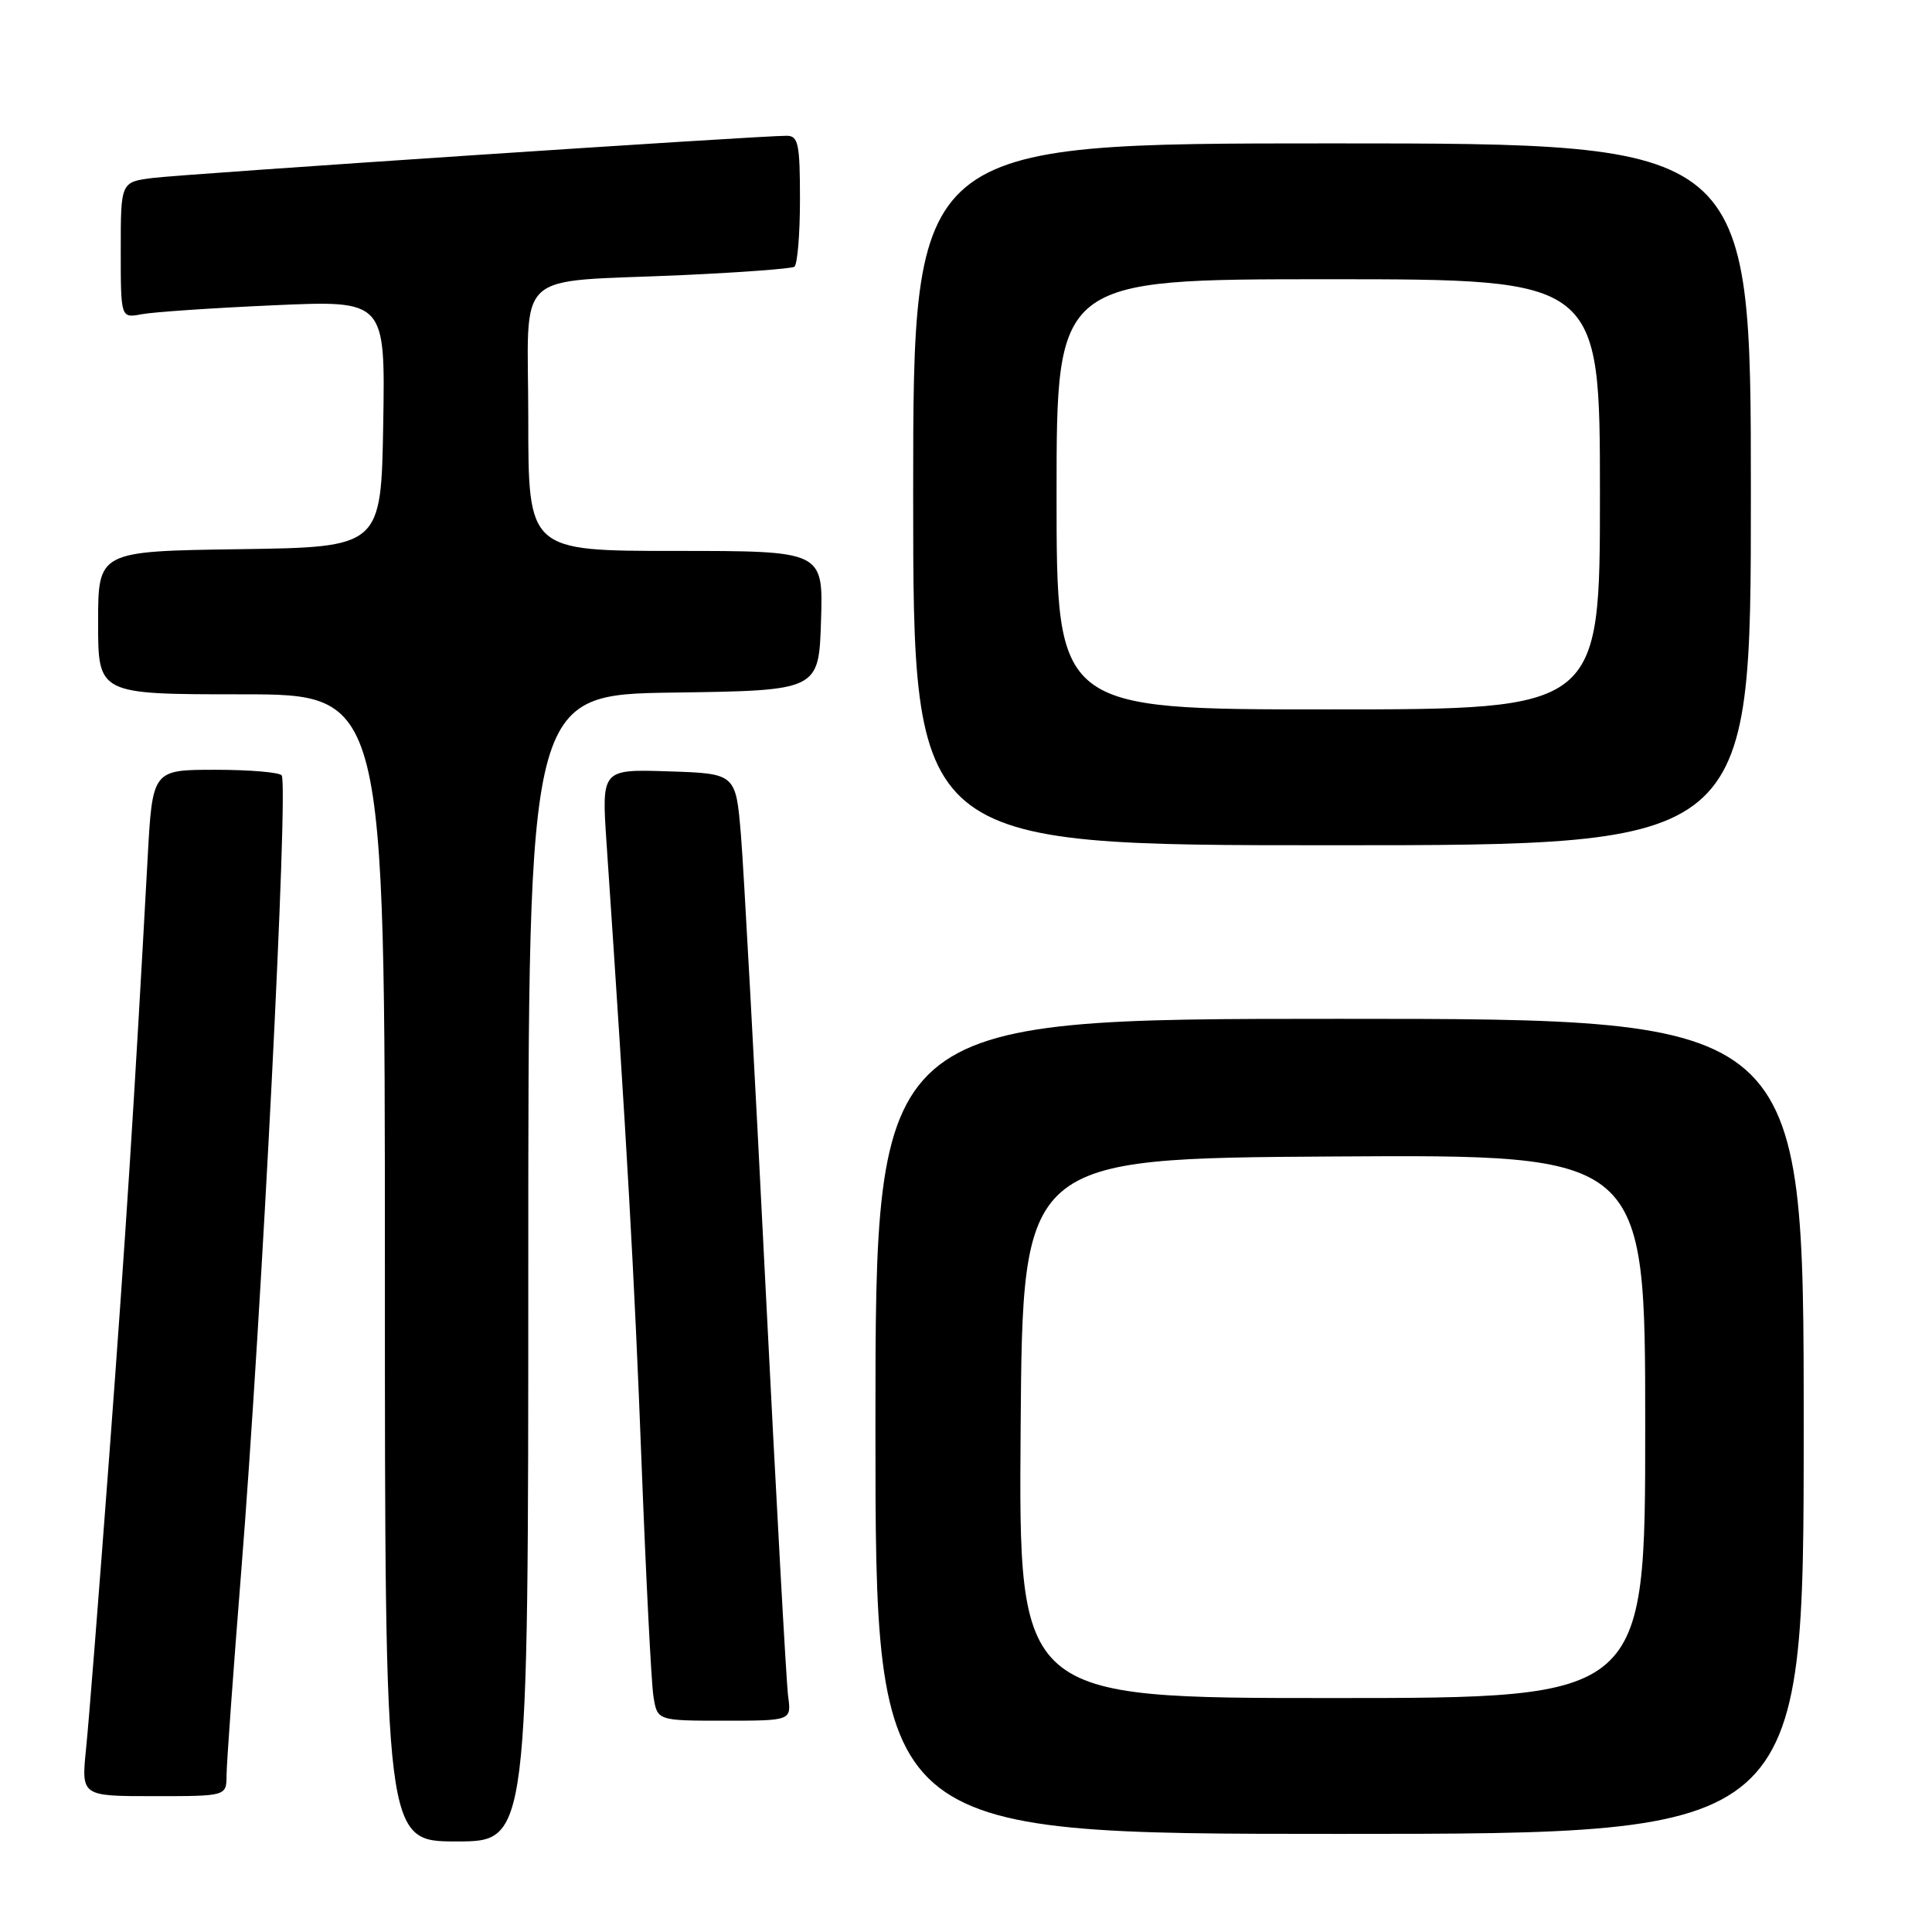 <?xml version="1.0" encoding="UTF-8" standalone="no"?>
<!DOCTYPE svg PUBLIC "-//W3C//DTD SVG 1.1//EN" "http://www.w3.org/Graphics/SVG/1.1/DTD/svg11.dtd" >
<svg xmlns="http://www.w3.org/2000/svg" xmlns:xlink="http://www.w3.org/1999/xlink" version="1.1" viewBox="0 0 256 256">
 <g >
 <path fill="currentColor"
d=" M 70.00 168.02 C 70.00 92.04 70.00 92.04 89.25 91.77 C 108.50 91.50 108.50 91.50 108.79 82.25 C 109.08 73.00 109.08 73.00 89.54 73.00 C 70.00 73.00 70.00 73.00 70.00 55.55 C 70.00 35.24 67.58 37.49 90.50 36.45 C 98.20 36.10 104.83 35.60 105.25 35.35 C 105.66 35.09 106.00 31.08 106.00 26.44 C 106.00 19.07 105.78 18.00 104.25 17.99 C 100.73 17.97 24.37 23.06 20.25 23.58 C 16.00 24.12 16.00 24.12 16.00 33.14 C 16.00 42.16 16.00 42.16 18.75 41.64 C 20.26 41.35 28.15 40.81 36.28 40.45 C 51.05 39.79 51.05 39.79 50.78 56.14 C 50.50 72.50 50.50 72.50 31.75 72.77 C 13.00 73.04 13.00 73.04 13.00 82.52 C 13.00 92.00 13.00 92.00 32.00 92.00 C 51.00 92.00 51.00 92.00 51.00 168.00 C 51.00 244.00 51.00 244.00 60.50 244.00 C 70.00 244.00 70.00 244.00 70.00 168.02 Z  M 239.00 189.00 C 239.00 135.00 239.00 135.00 177.50 135.00 C 116.00 135.00 116.00 135.00 116.00 189.00 C 116.00 243.00 116.00 243.00 177.50 243.00 C 239.00 243.00 239.00 243.00 239.00 189.00 Z  M 30.02 235.25 C 30.02 233.74 30.90 221.59 31.96 208.26 C 34.67 174.36 38.23 104.27 37.33 102.75 C 37.08 102.34 33.13 102.00 28.54 102.00 C 20.20 102.00 20.20 102.00 19.56 113.75 C 17.76 146.63 16.69 163.30 14.47 193.00 C 13.13 210.88 11.76 228.31 11.40 231.75 C 10.77 238.00 10.77 238.00 20.38 238.00 C 30.00 238.00 30.00 238.00 30.02 235.25 Z  M 104.43 224.75 C 104.19 222.96 102.84 198.40 101.42 170.17 C 100.01 141.94 98.55 115.17 98.18 110.67 C 97.50 102.50 97.50 102.50 88.60 102.21 C 79.71 101.92 79.71 101.92 80.37 111.71 C 83.07 151.46 84.07 169.27 85.00 193.63 C 85.59 208.96 86.30 222.96 86.58 224.75 C 87.09 228.00 87.09 228.00 95.98 228.00 C 104.87 228.00 104.87 228.00 104.43 224.75 Z  M 232.00 65.50 C 232.00 19.00 232.00 19.00 176.50 19.00 C 121.00 19.00 121.00 19.00 121.00 65.50 C 121.00 112.00 121.00 112.00 176.50 112.00 C 232.00 112.00 232.00 112.00 232.00 65.50 Z  M 135.24 189.25 C 135.50 153.50 135.50 153.50 176.75 153.24 C 218.00 152.98 218.00 152.98 218.00 188.99 C 218.00 225.00 218.00 225.00 176.49 225.00 C 134.97 225.00 134.97 225.00 135.24 189.25 Z  M 140.00 65.50 C 140.00 37.00 140.00 37.00 176.00 37.00 C 212.00 37.00 212.00 37.00 212.00 65.50 C 212.00 94.00 212.00 94.00 176.00 94.00 C 140.00 94.00 140.00 94.00 140.00 65.50 Z "/>
</g>
</svg>